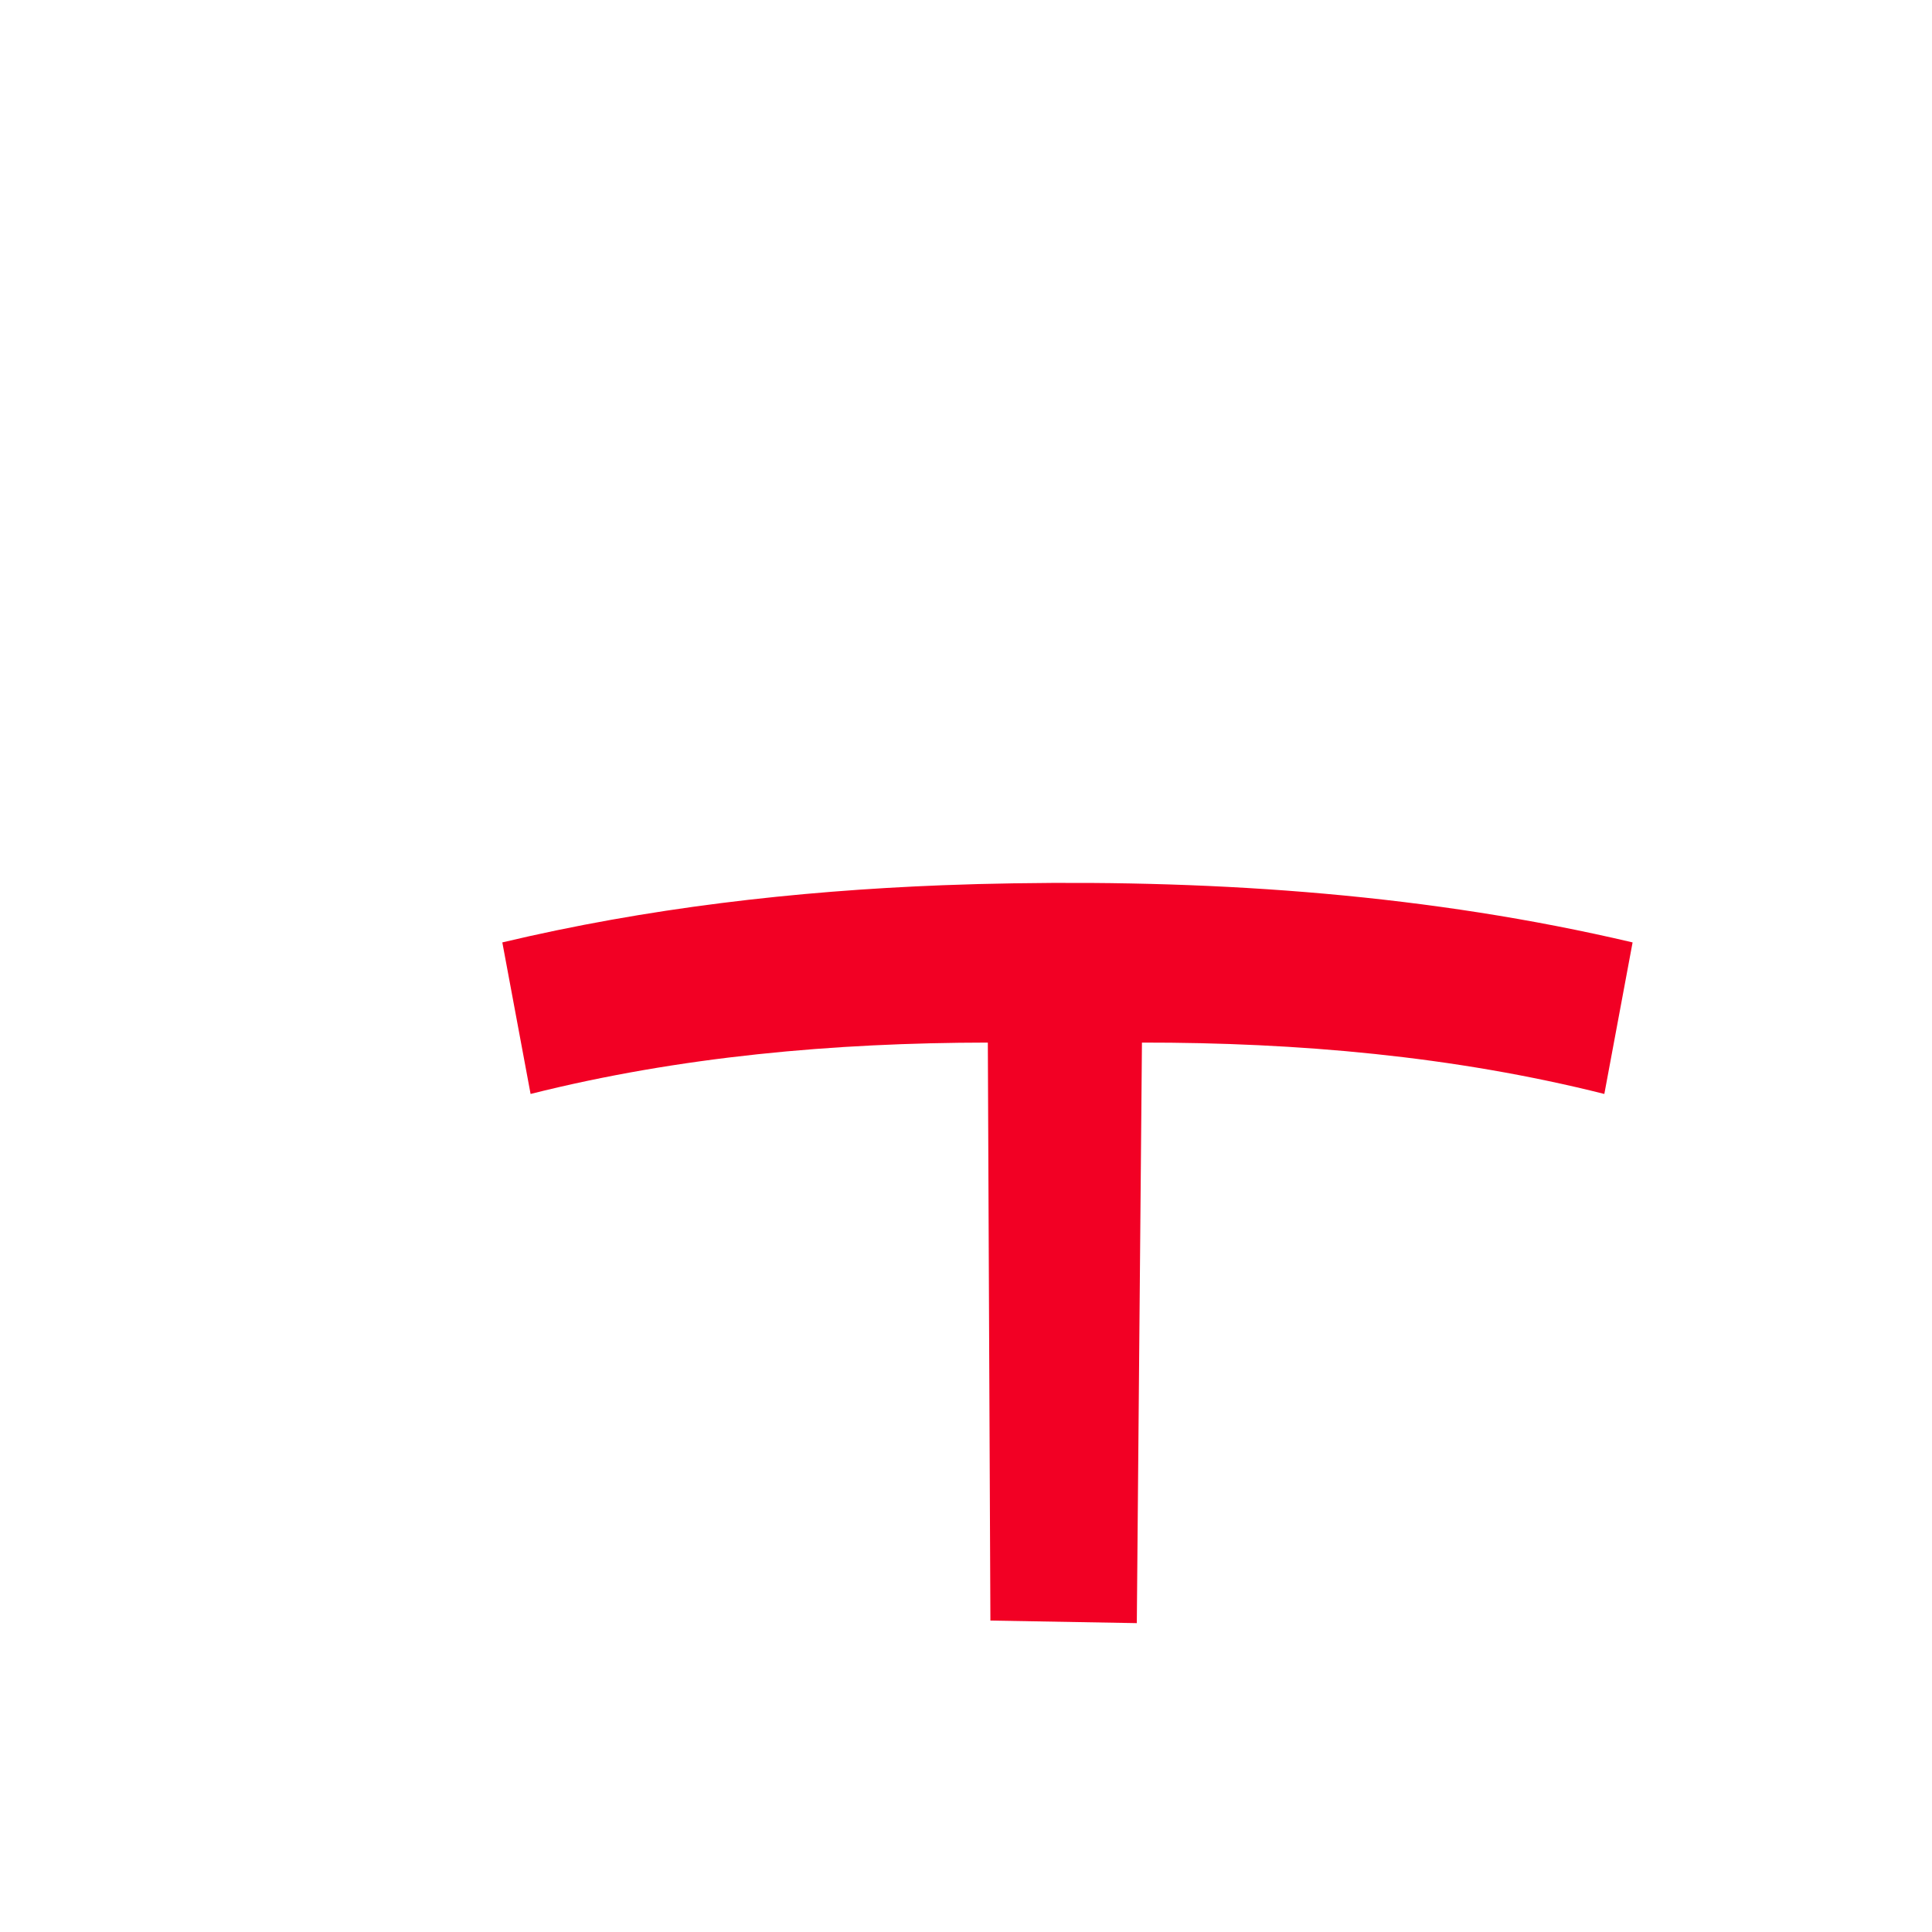 <svg xmlns="http://www.w3.org/2000/svg" width="50" height="50" viewBox="-20 0 100 70">
  <g>
    <path
      d="M 32.459 30.721 C 43.198 30.548 54.028 31.312 64.503 33.779 L 64.503 33.779 L 63.04 41.623 C 55.233 39.659 47.142 38.956 39.107 38.964 L 39.107 38.964 L 38.921 59.968 L 38.841 69.013 L 31.263 68.88 L 31.196 53.922 L 31.13 38.964 C 23.183 38.972 15.184 39.681 7.463 41.623 L 7.463 41.623 L 6 33.779 C 13.466 32.003 21.123 31.117 28.788 30.819 C 30.012 30.772 31.236 30.739 32.459 30.721 Z"
      fill="#F20024"
    />
  </g>
</svg>
